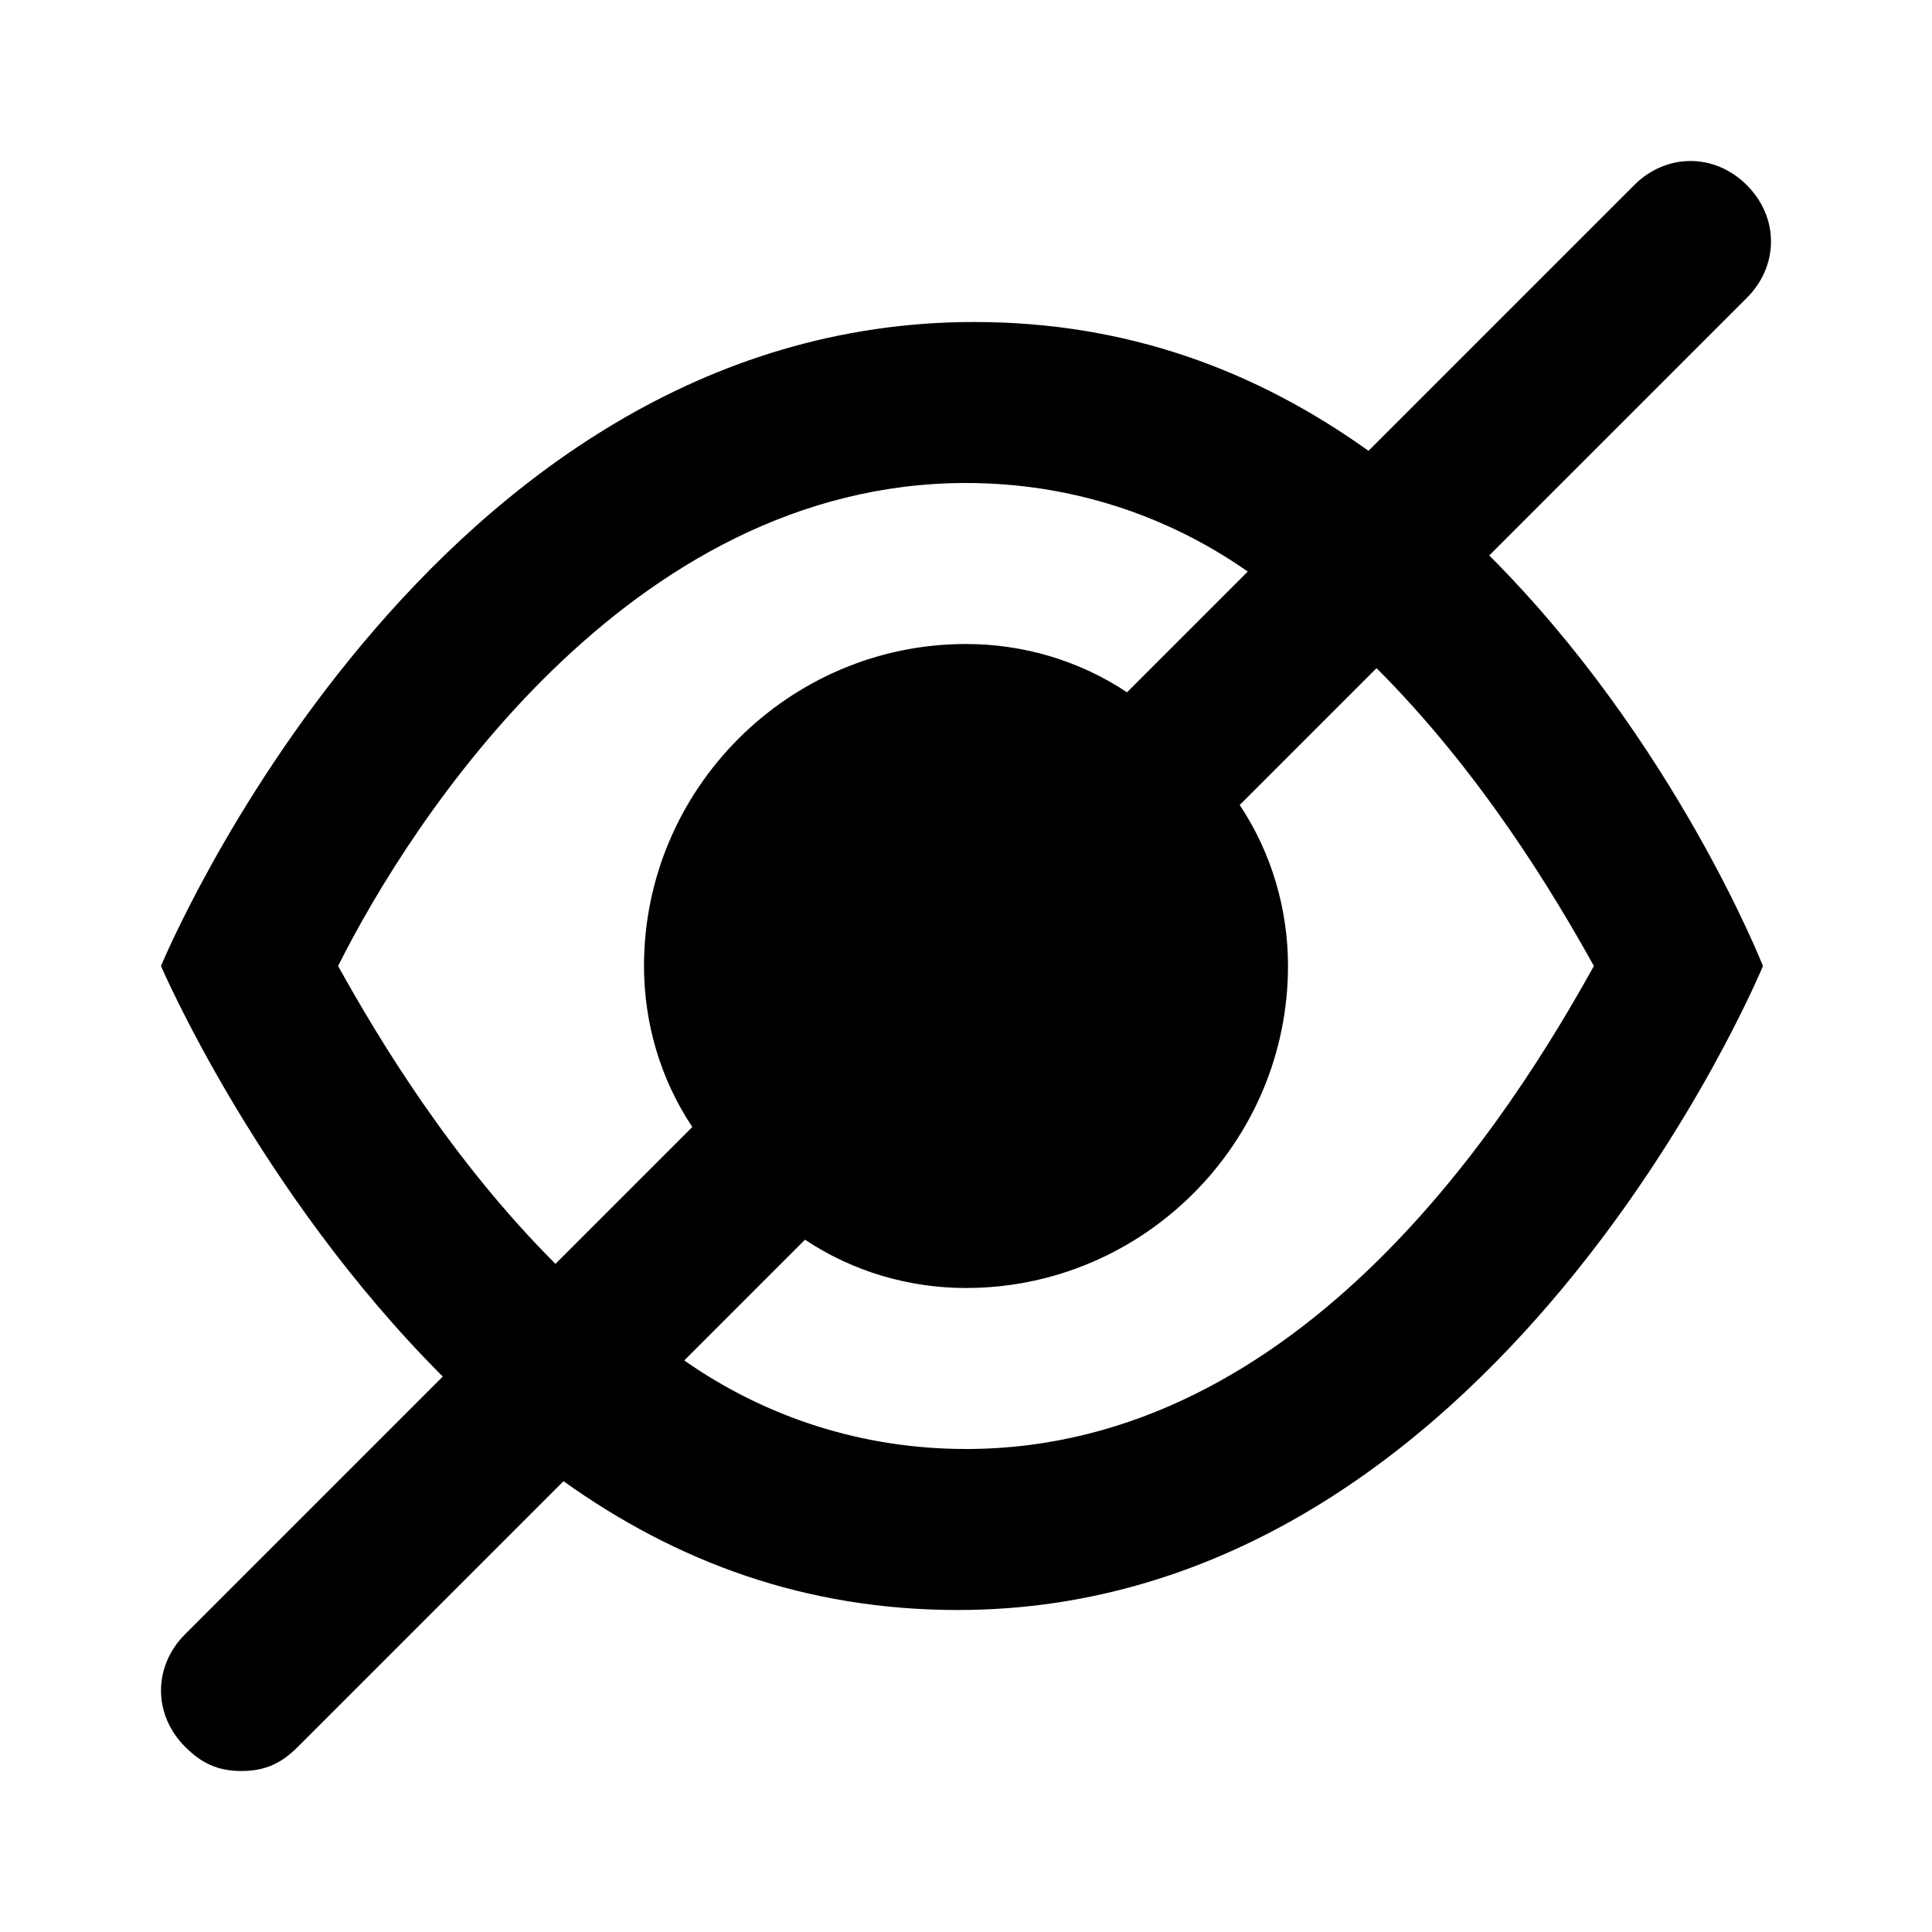 <?xml version="1.0" encoding="utf-8"?>
<!-- Generator: Adobe Illustrator 22.1.0, SVG Export Plug-In . SVG Version: 6.00 Build 0)  -->
<svg version="1.1" id="private-eye" xmlns="http://www.w3.org/2000/svg" xmlns:xlink="http://www.w3.org/1999/xlink" x="0px"
	 y="0px" viewBox="0 0 24 24" style="enable-background:new 0 0 24 24;" xml:space="preserve">
<title>icon-private-eye</title>
<path d="M18.5,6.9l3.2-3.2c0.4-0.4,0.4-1,0-1.4s-1-0.4-1.4,0l-3.3,3.3c-1.4-1-3-1.6-4.9-1.6C5.3,4,2,12,2,12s1.2,2.8,3.5,5.1
	l-3.2,3.2c-0.4,0.4-0.4,1,0,1.4C2.5,21.9,2.7,22,3,22s0.5-0.1,0.7-0.3l3.3-3.3c1.4,1,3,1.6,4.9,1.6c6.7,0,10-8,10-8
	S20.8,9.2,18.5,6.9z M4.2,12c0.9-1.8,3.6-6,7.8-6c1.3,0,2.5,0.4,3.5,1.1L14,8.6C13.4,8.2,12.7,8,12,8c-2.2,0-4,1.8-4,4
	c0,0.7,0.2,1.4,0.6,2l-1.7,1.7C5.6,14.4,4.7,12.9,4.2,12z M12,18c-1.3,0-2.5-0.4-3.5-1.1l1.5-1.5c0.6,0.4,1.3,0.6,2,0.6
	c2.2,0,4-1.8,4-4c0-0.7-0.2-1.4-0.6-2l1.7-1.7c1.3,1.3,2.2,2.8,2.7,3.7C18.8,13.8,16.2,18,12,18z"/>
</svg>
